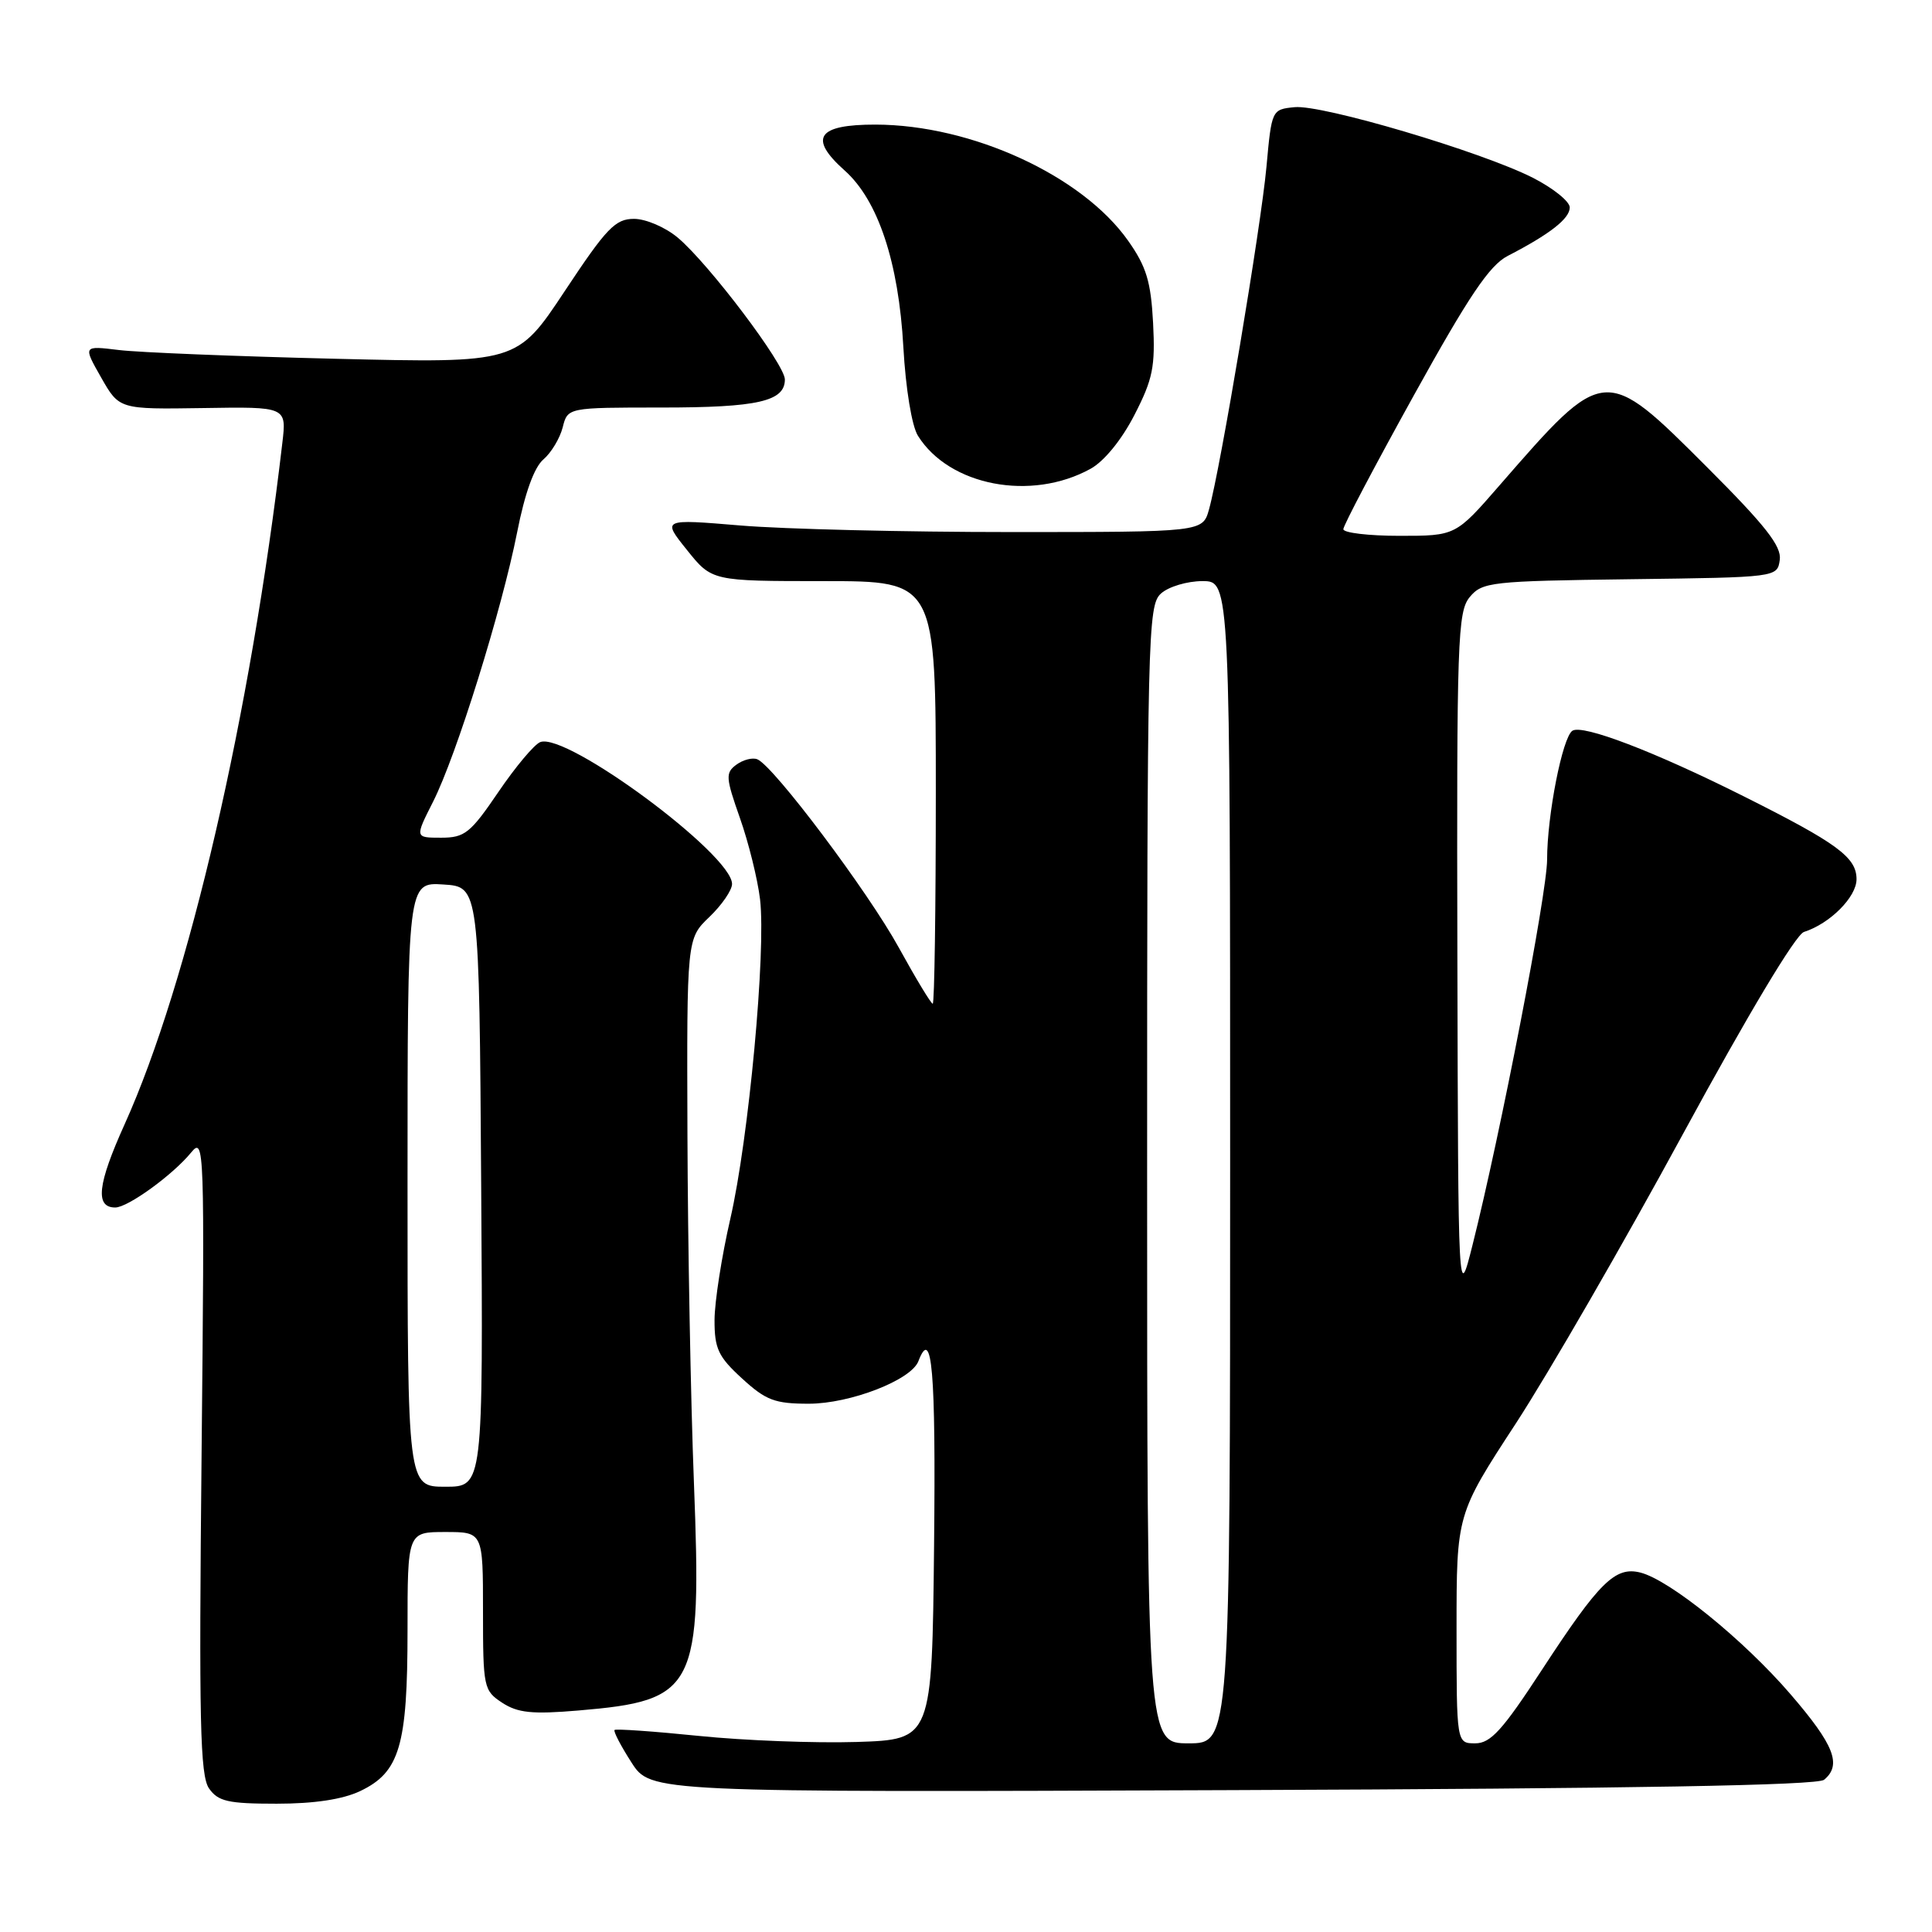 <?xml version="1.0" encoding="UTF-8" standalone="no"?>
<!DOCTYPE svg PUBLIC "-//W3C//DTD SVG 1.1//EN" "http://www.w3.org/Graphics/SVG/1.1/DTD/svg11.dtd" >
<svg xmlns="http://www.w3.org/2000/svg" xmlns:xlink="http://www.w3.org/1999/xlink" version="1.1" viewBox="0 0 256 256">
 <g >
 <path fill="currentColor"
d=" M 47.72 237.33 C 52.96 234.84 54.00 231.33 54.00 216.03 C 54.00 203.00 54.00 203.00 59.00 203.00 C 64.00 203.00 64.00 203.00 64.00 213.48 C 64.00 223.60 64.09 224.01 66.54 225.62 C 68.61 226.97 70.51 227.17 76.65 226.65 C 92.25 225.33 93.00 223.84 91.95 196.50 C 91.52 185.50 91.14 164.77 91.09 150.44 C 91.00 124.37 91.00 124.37 94.00 121.50 C 95.65 119.92 97.00 117.95 97.00 117.13 C 97.00 113.22 75.06 96.99 71.59 98.33 C 70.80 98.63 68.31 101.60 66.04 104.94 C 62.33 110.40 61.58 111.00 58.45 111.00 C 54.97 111.00 54.97 111.00 57.38 106.24 C 60.47 100.14 66.49 80.82 68.53 70.50 C 69.54 65.36 70.78 61.92 72.00 60.88 C 73.04 59.99 74.19 58.08 74.56 56.63 C 75.22 54.00 75.22 54.00 87.67 54.00 C 100.42 54.00 104.00 53.18 104.00 50.28 C 104.00 48.29 93.95 34.98 89.82 31.50 C 88.18 30.12 85.58 29.00 84.01 29.00 C 81.53 29.00 80.37 30.21 74.84 38.56 C 68.50 48.12 68.50 48.12 44.50 47.54 C 31.30 47.22 18.36 46.70 15.75 46.38 C 11.00 45.80 11.00 45.80 13.40 50.02 C 15.80 54.24 15.80 54.24 26.89 54.07 C 37.98 53.89 37.98 53.89 37.41 58.70 C 33.20 94.72 24.99 130.20 16.51 148.98 C 12.92 156.93 12.57 160.00 15.27 160.00 C 16.94 160.00 22.89 155.69 25.32 152.72 C 27.08 150.57 27.12 151.80 26.71 192.73 C 26.35 228.06 26.51 235.28 27.70 236.98 C 28.91 238.70 30.22 239.00 36.66 239.00 C 41.63 239.00 45.40 238.43 47.72 237.33 Z  M 241.70 235.83 C 244.08 233.86 243.05 231.22 237.25 224.49 C 231.03 217.27 221.25 209.35 217.35 208.37 C 214.02 207.54 211.92 209.61 204.32 221.25 C 199.10 229.25 197.52 231.00 195.48 231.00 C 193.00 231.00 193.00 231.00 193.00 215.83 C 193.00 200.65 193.00 200.65 200.88 188.58 C 205.21 181.93 215.16 164.70 222.99 150.28 C 231.59 134.45 237.94 123.84 239.03 123.49 C 242.48 122.39 246.00 118.86 246.00 116.50 C 246.00 113.60 243.46 111.73 231.00 105.49 C 219.23 99.59 209.69 95.94 208.35 96.83 C 207.03 97.70 205.00 108.05 205.00 113.89 C 205.00 118.35 198.83 150.23 195.11 165.00 C 193.22 172.50 193.22 172.50 193.11 126.86 C 193.01 84.77 193.14 81.06 194.75 79.11 C 196.41 77.12 197.54 76.99 216.00 76.75 C 235.50 76.50 235.50 76.50 235.83 74.18 C 236.08 72.38 233.96 69.67 226.22 61.93 C 212.59 48.30 212.63 48.30 198.69 64.32 C 192.88 71.00 192.88 71.00 185.44 71.00 C 181.35 71.00 178.00 70.60 178.00 70.12 C 178.00 69.63 182.21 61.65 187.35 52.37 C 194.63 39.22 197.37 35.15 199.78 33.91 C 205.36 31.03 208.00 28.97 208.00 27.49 C 208.00 26.69 205.79 24.92 203.10 23.55 C 196.25 20.08 175.19 13.84 171.54 14.20 C 168.52 14.50 168.50 14.54 167.81 22.13 C 167.09 30.00 161.70 62.18 160.20 67.50 C 159.36 70.50 159.36 70.50 133.93 70.50 C 119.94 70.50 103.82 70.11 98.11 69.63 C 87.72 68.76 87.72 68.76 91.03 72.88 C 94.33 77.00 94.33 77.00 109.17 77.00 C 124.00 77.00 124.00 77.00 124.00 105.00 C 124.00 120.40 123.82 133.00 123.59 133.00 C 123.37 133.00 121.35 129.66 119.10 125.57 C 115.02 118.14 102.52 101.50 100.35 100.61 C 99.71 100.35 98.47 100.67 97.58 101.32 C 96.11 102.40 96.15 103.02 98.05 108.41 C 99.20 111.67 100.39 116.50 100.71 119.16 C 101.52 126.06 99.21 150.91 96.77 161.50 C 95.63 166.45 94.69 172.48 94.68 174.90 C 94.67 178.70 95.17 179.77 98.32 182.65 C 101.48 185.55 102.67 186.00 107.17 186.00 C 112.65 186.00 120.73 182.87 121.69 180.37 C 123.50 175.65 124.01 181.58 123.77 204.75 C 123.50 230.50 123.50 230.50 113.50 230.82 C 108.00 230.99 98.61 230.63 92.63 230.02 C 86.65 229.41 81.61 229.06 81.43 229.23 C 81.26 229.41 82.26 231.34 83.67 233.53 C 86.22 237.50 86.22 237.50 163.31 237.20 C 216.45 237.00 240.81 236.57 241.70 235.83 Z  M 144.50 62.12 C 146.30 61.13 148.63 58.28 150.32 54.98 C 152.76 50.24 153.09 48.59 152.79 42.79 C 152.50 37.30 151.90 35.32 149.47 31.88 C 143.38 23.26 128.76 16.54 116.02 16.51 C 108.29 16.50 107.09 18.28 111.92 22.59 C 116.35 26.53 119.08 34.75 119.70 46.00 C 120.01 51.52 120.82 56.44 121.63 57.74 C 125.78 64.38 136.63 66.46 144.50 62.12 Z  M 54.00 156.95 C 54.00 116.89 54.00 116.89 58.75 117.20 C 63.50 117.50 63.50 117.50 63.76 157.25 C 64.02 197.00 64.02 197.00 59.01 197.00 C 54.00 197.00 54.00 197.00 54.00 156.95 Z  M 152.00 155.65 C 152.00 83.93 152.09 80.23 153.83 78.65 C 154.83 77.74 157.31 77.00 159.33 77.00 C 163.00 77.00 163.00 77.00 163.00 154.00 C 163.00 231.00 163.00 231.00 157.50 231.00 C 152.00 231.00 152.00 231.00 152.00 155.65 Z "/>
</g>
</svg>